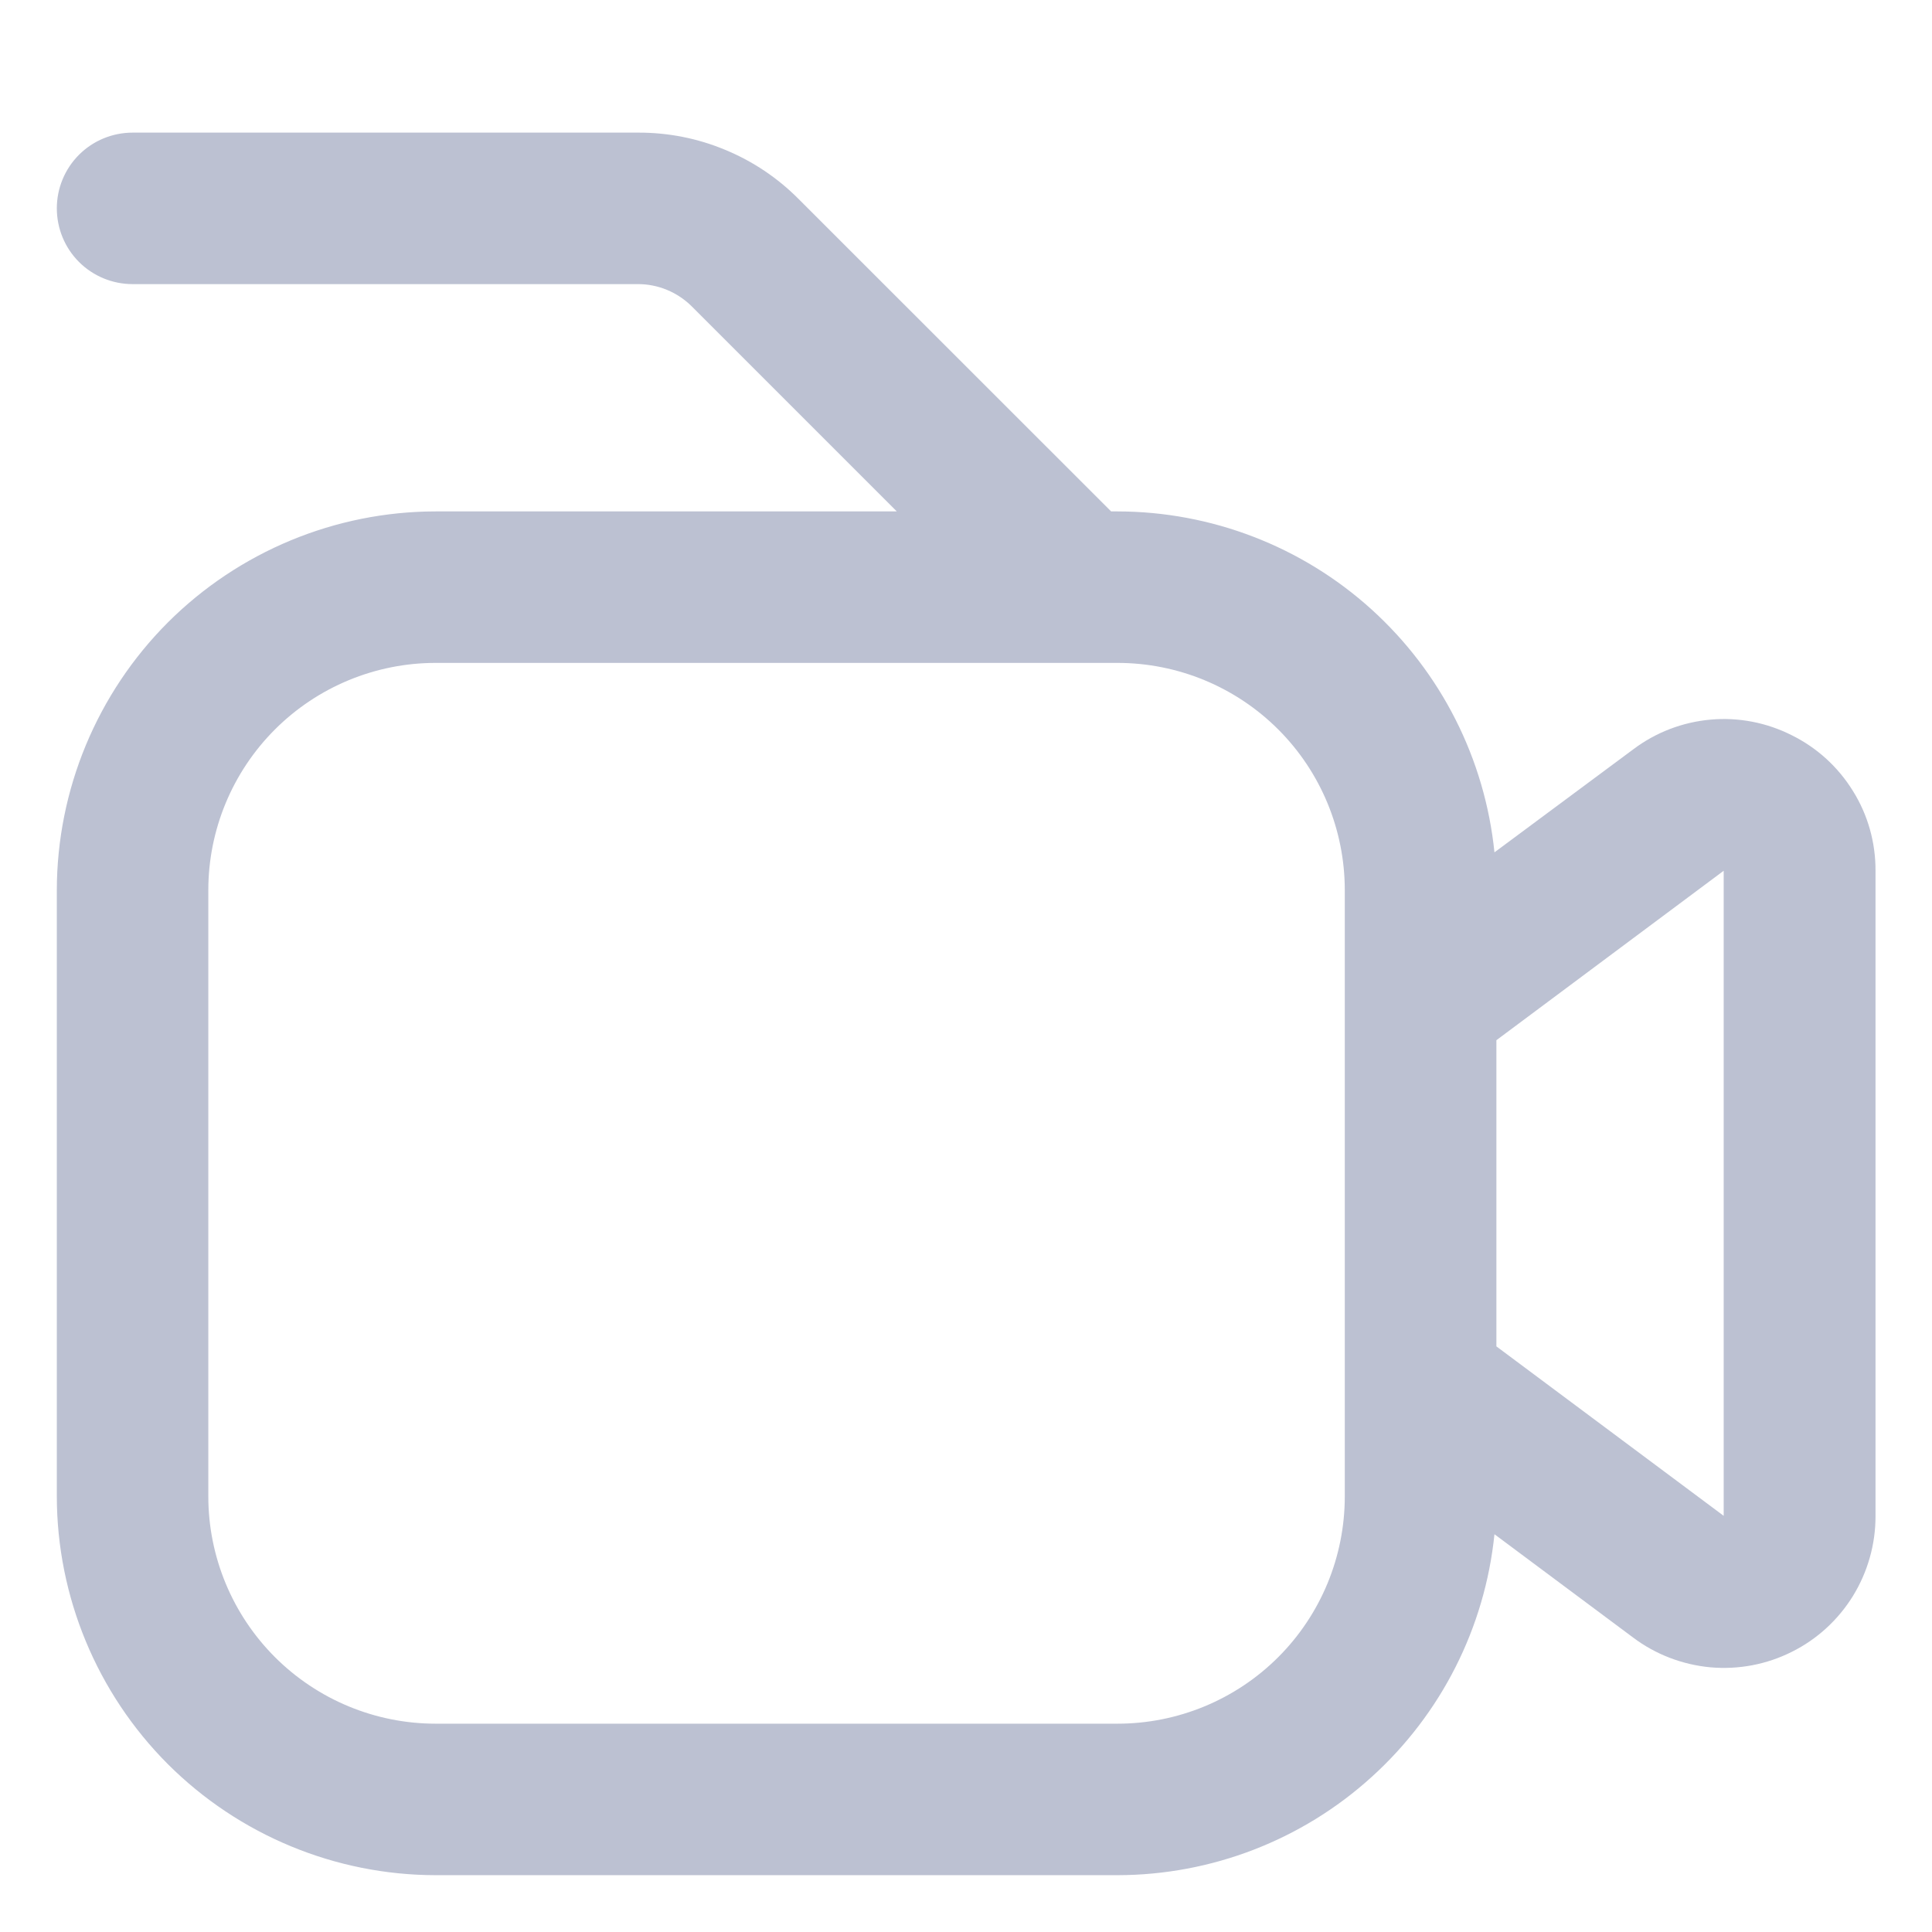 <svg width="17" height="17" viewBox="0 0 17 17" fill="none" xmlns="http://www.w3.org/2000/svg">
<g clip-path="url(#clip0_171_50)">
<path d="M15.767 6.47C15.546 6.358 15.298 6.31 15.052 6.332C14.805 6.354 14.57 6.444 14.372 6.593L13.15 7.5C13.066 6.678 12.681 5.917 12.068 5.362C11.456 4.808 10.659 4.501 9.833 4.5H9.777L7.029 1.753C6.844 1.566 6.623 1.418 6.38 1.318C6.138 1.217 5.877 1.166 5.615 1.167H1.167C0.99 1.167 0.82 1.237 0.695 1.362C0.57 1.487 0.5 1.657 0.5 1.833C0.5 2.01 0.57 2.18 0.695 2.305C0.82 2.43 0.99 2.5 1.167 2.5H5.615C5.791 2.5 5.961 2.571 6.086 2.695L7.891 4.5H3.833C2.95 4.501 2.102 4.853 1.477 5.477C0.853 6.102 0.501 6.95 0.5 7.833L0.5 13.167C0.501 14.05 0.853 14.898 1.477 15.523C2.102 16.147 2.95 16.499 3.833 16.5H9.833C10.659 16.499 11.456 16.192 12.068 15.637C12.681 15.083 13.066 14.322 13.15 13.5L14.37 14.409C14.568 14.558 14.804 14.648 15.05 14.671C15.297 14.693 15.545 14.646 15.766 14.535C15.988 14.425 16.174 14.254 16.304 14.044C16.434 13.833 16.503 13.59 16.503 13.343V7.662C16.504 7.414 16.436 7.171 16.305 6.961C16.175 6.75 15.989 6.58 15.767 6.47ZM11.833 13.167C11.833 13.697 11.623 14.206 11.248 14.581C10.873 14.956 10.364 15.167 9.833 15.167H3.833C3.303 15.167 2.794 14.956 2.419 14.581C2.044 14.206 1.833 13.697 1.833 13.167V7.833C1.833 7.303 2.044 6.794 2.419 6.419C2.794 6.044 3.303 5.833 3.833 5.833H9.454C9.47 5.833 9.486 5.833 9.502 5.833C9.519 5.833 9.535 5.833 9.551 5.833H9.833C10.364 5.833 10.873 6.044 11.248 6.419C11.623 6.794 11.833 7.303 11.833 7.833V13.167ZM15.167 13.338L13.167 11.847V9.153L15.167 7.662V13.338Z" fill="#BCC1D2"/>
</g>
<defs>
<clipPath id="clip0_171_50">
<rect width="16" height="16" fill="white" transform="translate(0.5 0.5)"/>
</clipPath>
</defs>
</svg>
